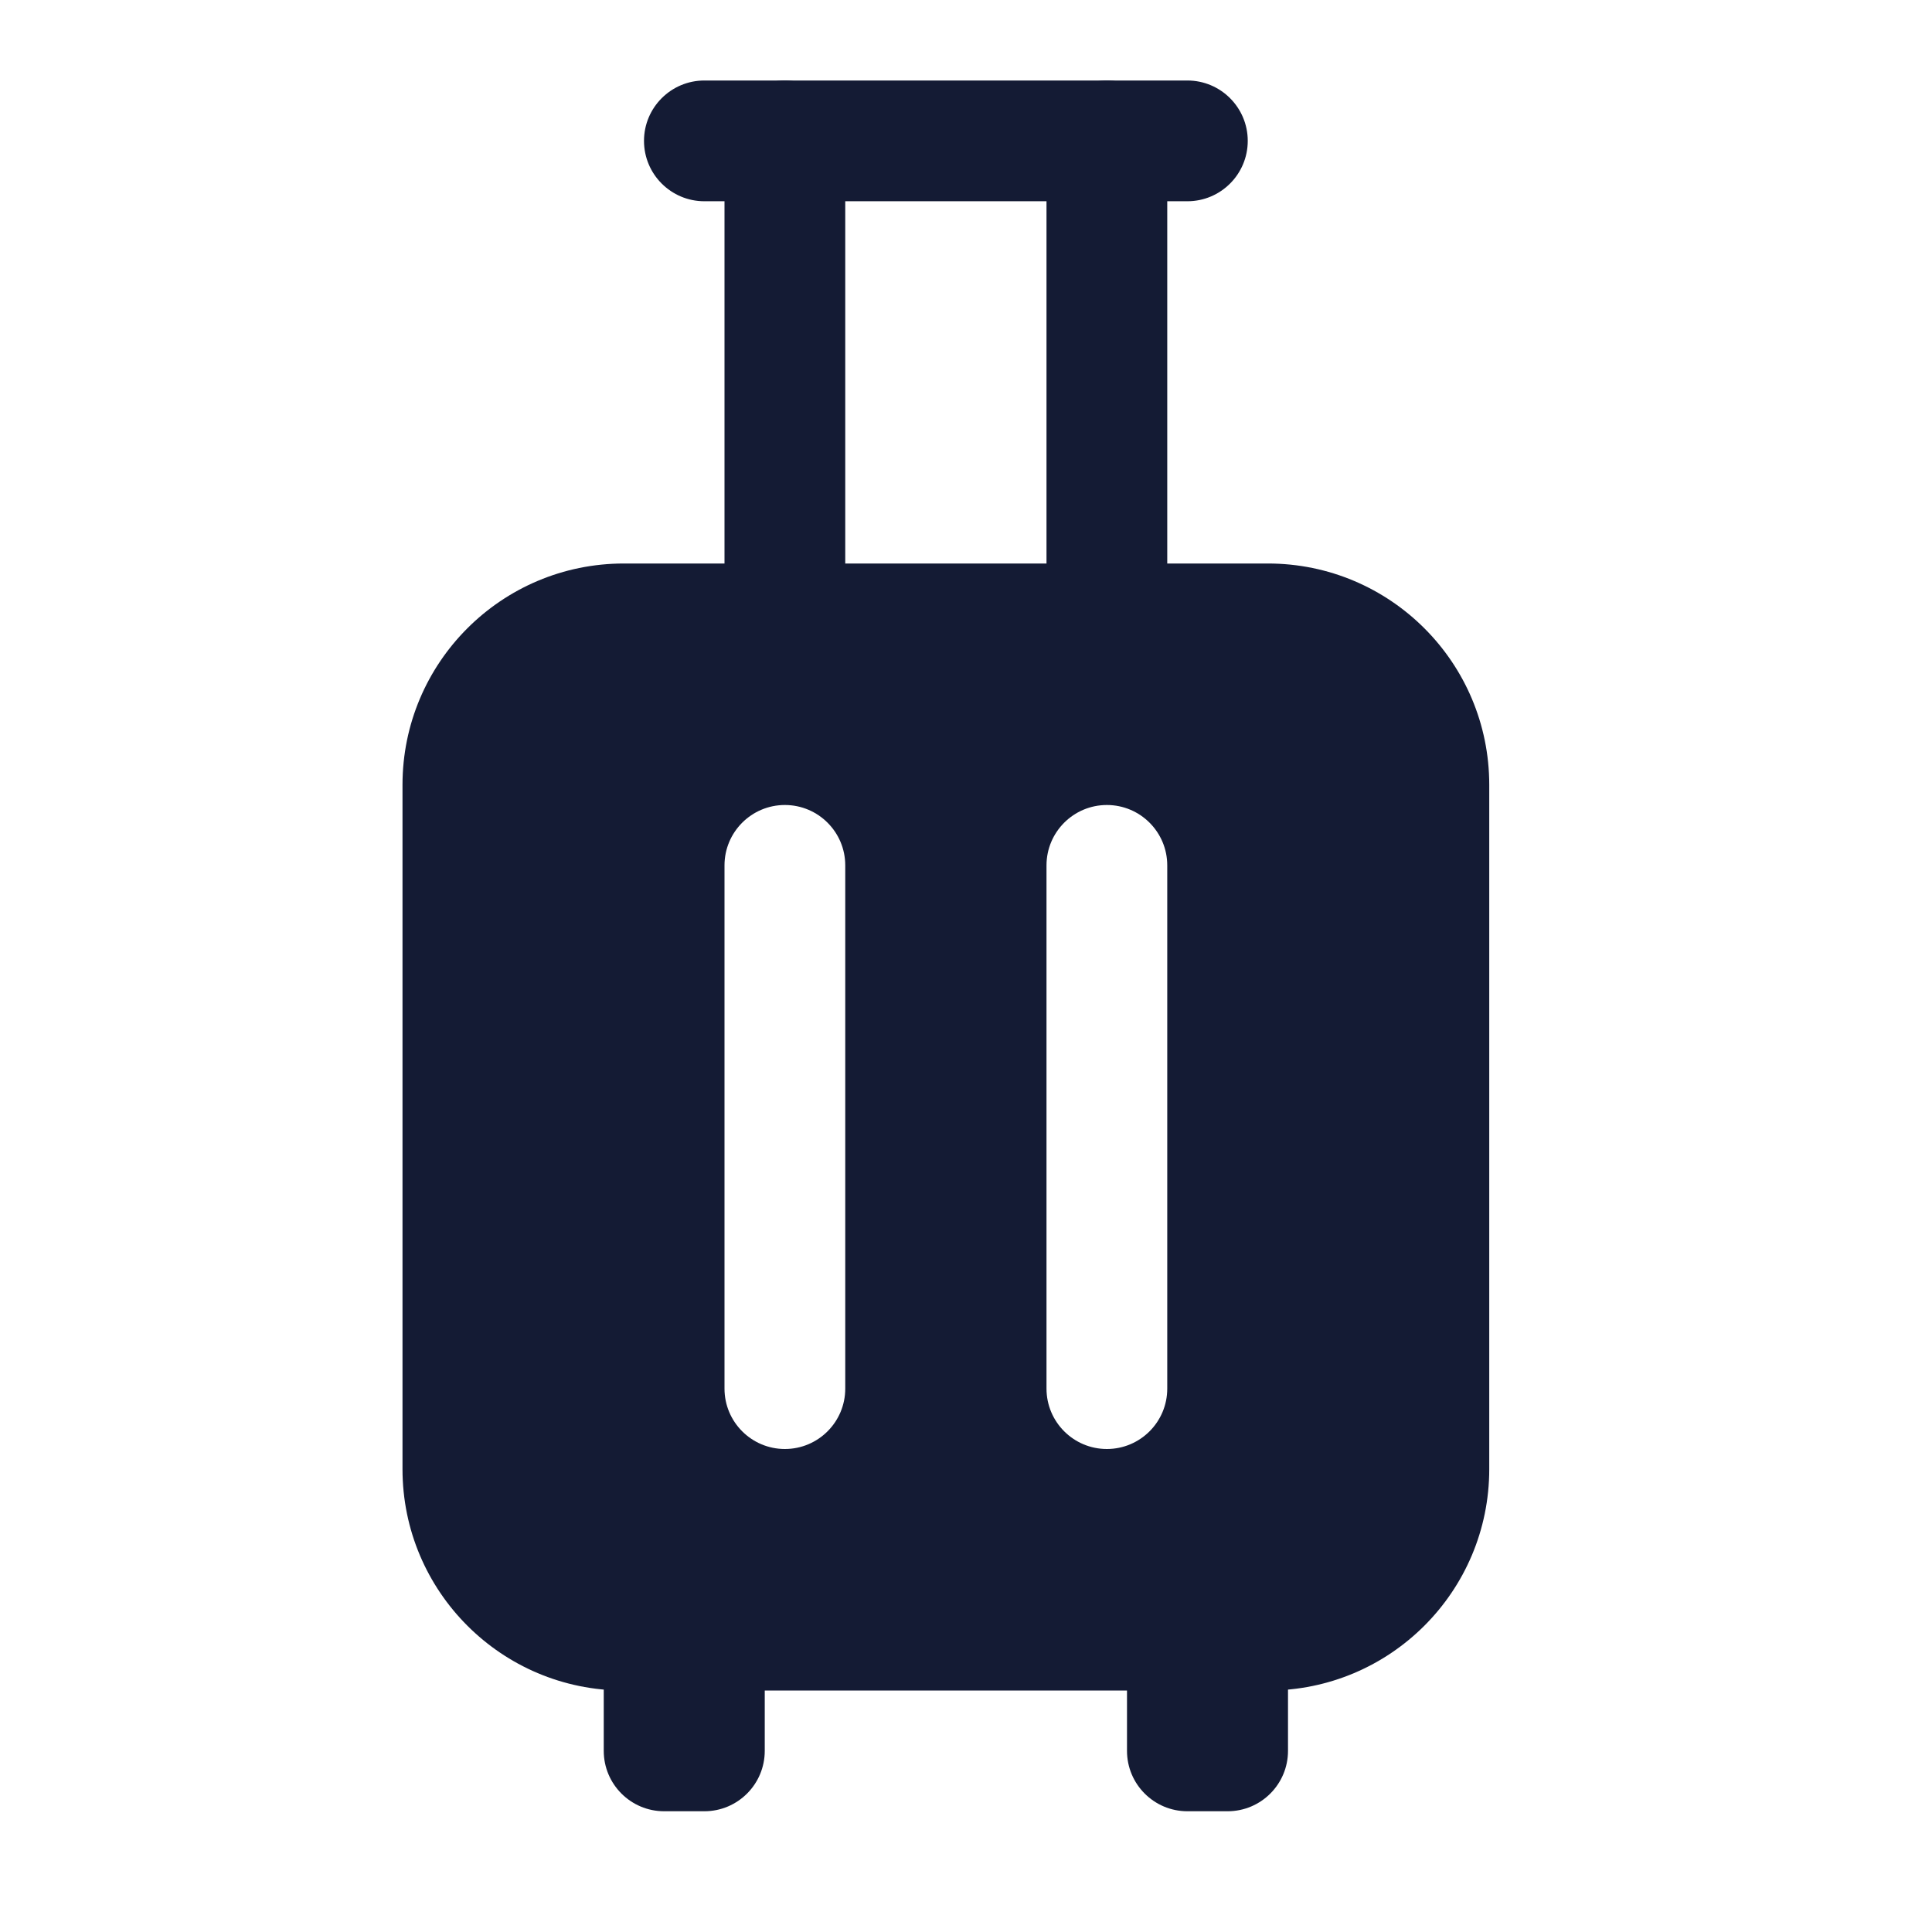 <svg width="24" height="24" viewBox="0 0 24 24" fill="none" xmlns="http://www.w3.org/2000/svg">
<path fill-rule="evenodd" clip-rule="evenodd" d="M8 1.75C8 1.336 8.336 1 8.75 1H14.75C15.164 1 15.5 1.336 15.5 1.75C15.5 2.164 15.164 2.5 14.75 2.5H8.75C8.336 2.5 8 2.164 8 1.75Z" fill="#141B34"/>
<path fill-rule="evenodd" clip-rule="evenodd" d="M9.75 1C10.164 1 10.5 1.336 10.5 1.75V7.75C10.5 8.164 10.164 8.5 9.75 8.5C9.336 8.5 9 8.164 9 7.75V1.75C9 1.336 9.336 1 9.75 1ZM13.75 1C14.164 1 14.5 1.336 14.5 1.75V7.75C14.5 8.164 14.164 8.5 13.75 8.5C13.336 8.5 13 8.164 13 7.75V1.75C13 1.336 13.336 1 13.75 1Z" fill="#141B34"/>
<path fill-rule="evenodd" clip-rule="evenodd" d="M7.5 20.25C7.5 19.836 7.836 19.5 8.25 19.5H8.75C9.164 19.5 9.5 19.836 9.5 20.25V21.75C9.5 22.164 9.164 22.5 8.75 22.5H8.25C7.836 22.5 7.5 22.164 7.5 21.75V20.25Z" fill="#141B34"/>
<path fill-rule="evenodd" clip-rule="evenodd" d="M14 20.25C14 19.836 14.336 19.5 14.75 19.5H15.25C15.664 19.5 16 19.836 16 20.25V21.75C16 22.164 15.664 22.5 15.25 22.5H14.75C14.336 22.5 14 22.164 14 21.75V20.25Z" fill="#141B34"/>
<path fill-rule="evenodd" clip-rule="evenodd" d="M5 9.75C5 8.231 6.231 7 7.75 7H15.75C17.269 7 18.5 8.231 18.5 9.75V18.25C18.5 19.769 17.269 21 15.75 21H7.75C6.231 21 5 19.769 5 18.25V9.75ZM9.75 10C10.164 10 10.5 10.336 10.5 10.75V17.25C10.5 17.664 10.164 18 9.75 18C9.336 18 9 17.664 9 17.25V10.75C9 10.336 9.336 10 9.75 10ZM14.5 10.75C14.5 10.336 14.164 10 13.75 10C13.336 10 13 10.336 13 10.75V17.25C13 17.664 13.336 18 13.75 18C14.164 18 14.5 17.664 14.5 17.25V10.75Z" fill="#141B34"/>
</svg>
